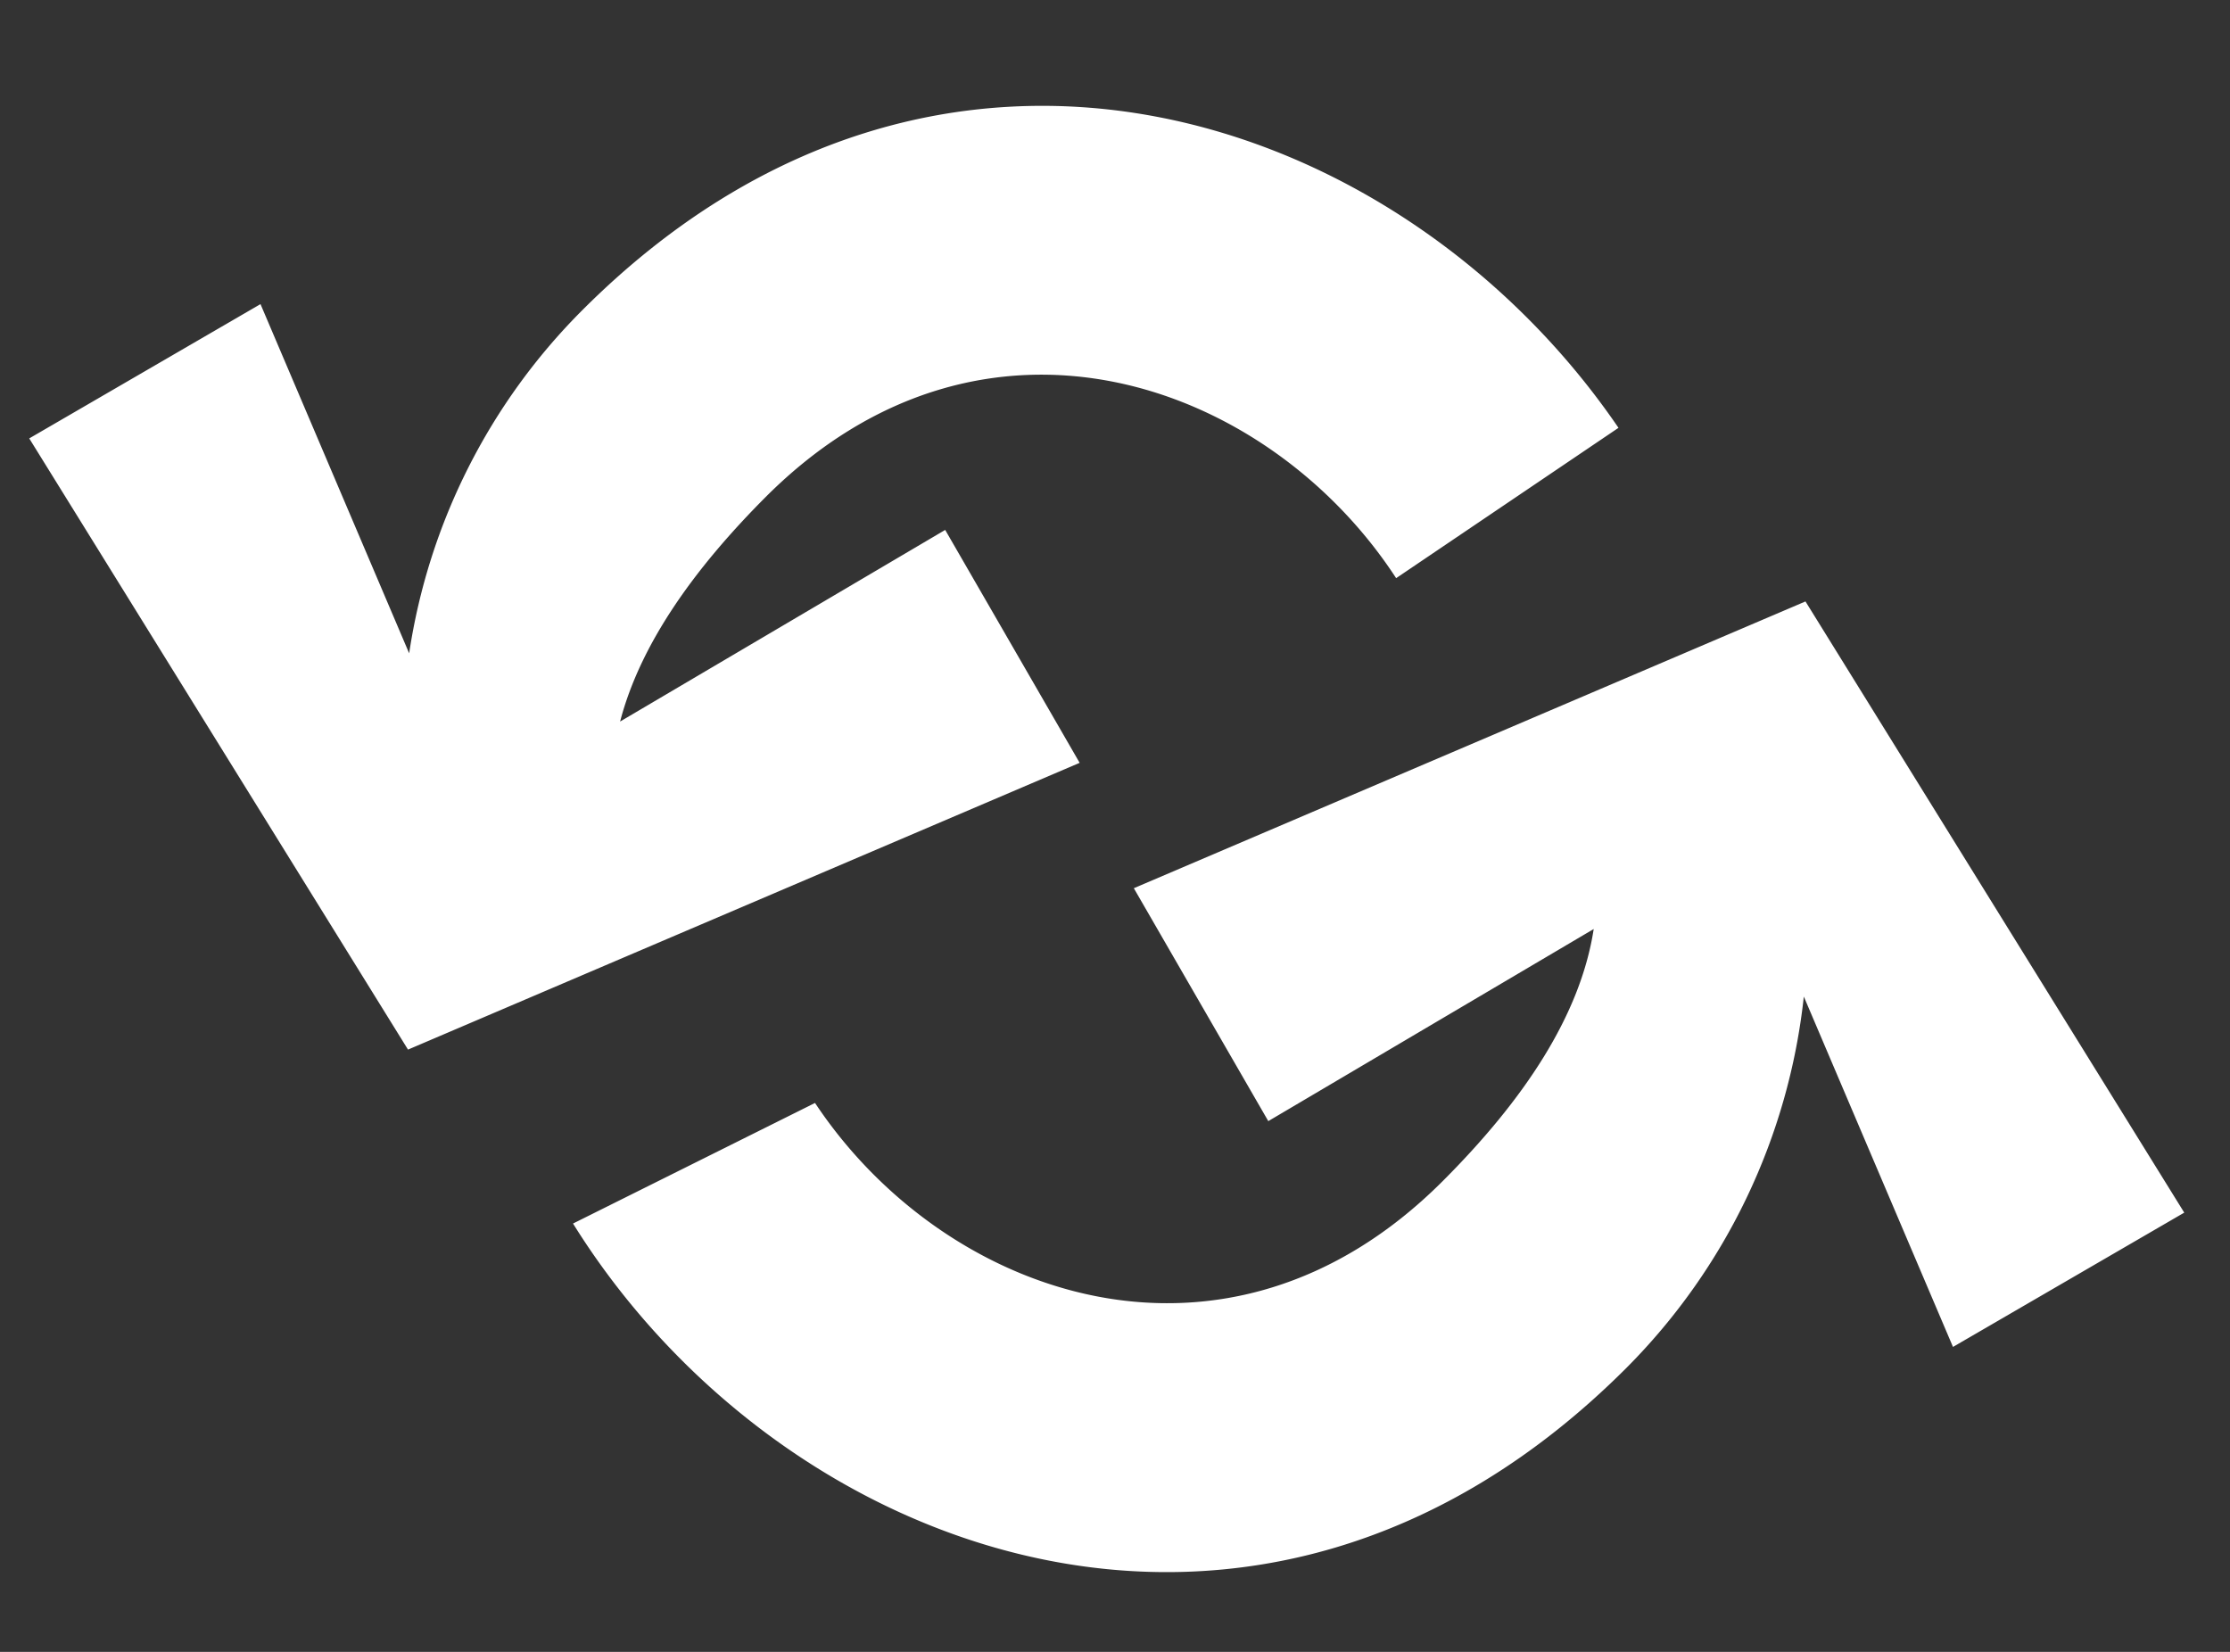 <svg xmlns="http://www.w3.org/2000/svg" viewBox="8 55 135 100">
    <rect x="8" y="55" width="135" height="100" fill="#333333" stroke="none"/>
    <path
            d="M117.2,115.33a37.56,37.56,0,0,1-10.75,22.49c-22.25,22.25-51.2,11.44-63.76-8.75l14.65-7.3c7.81,11.77,24.89,17.85,38,4.73,4.88-4.88,8.33-10,9.14-15.26L84.78,122.87l-8.14-14.1L117.3,91.41l22.93,37-14,8.13ZM54.36,85.08C50,89.45,46.76,94,45.54,98.68l19.68-11.6,8.14,14.1L32.7,118.54l-22.93-37,14-8.13,9,21.14a37.16,37.16,0,0,1,10.5-20.79c21.65-21.65,49.65-12,62.71,7.14L92.52,90C84.78,78.12,67.57,71.87,54.36,85.08Z" fill="white" />
</svg>
